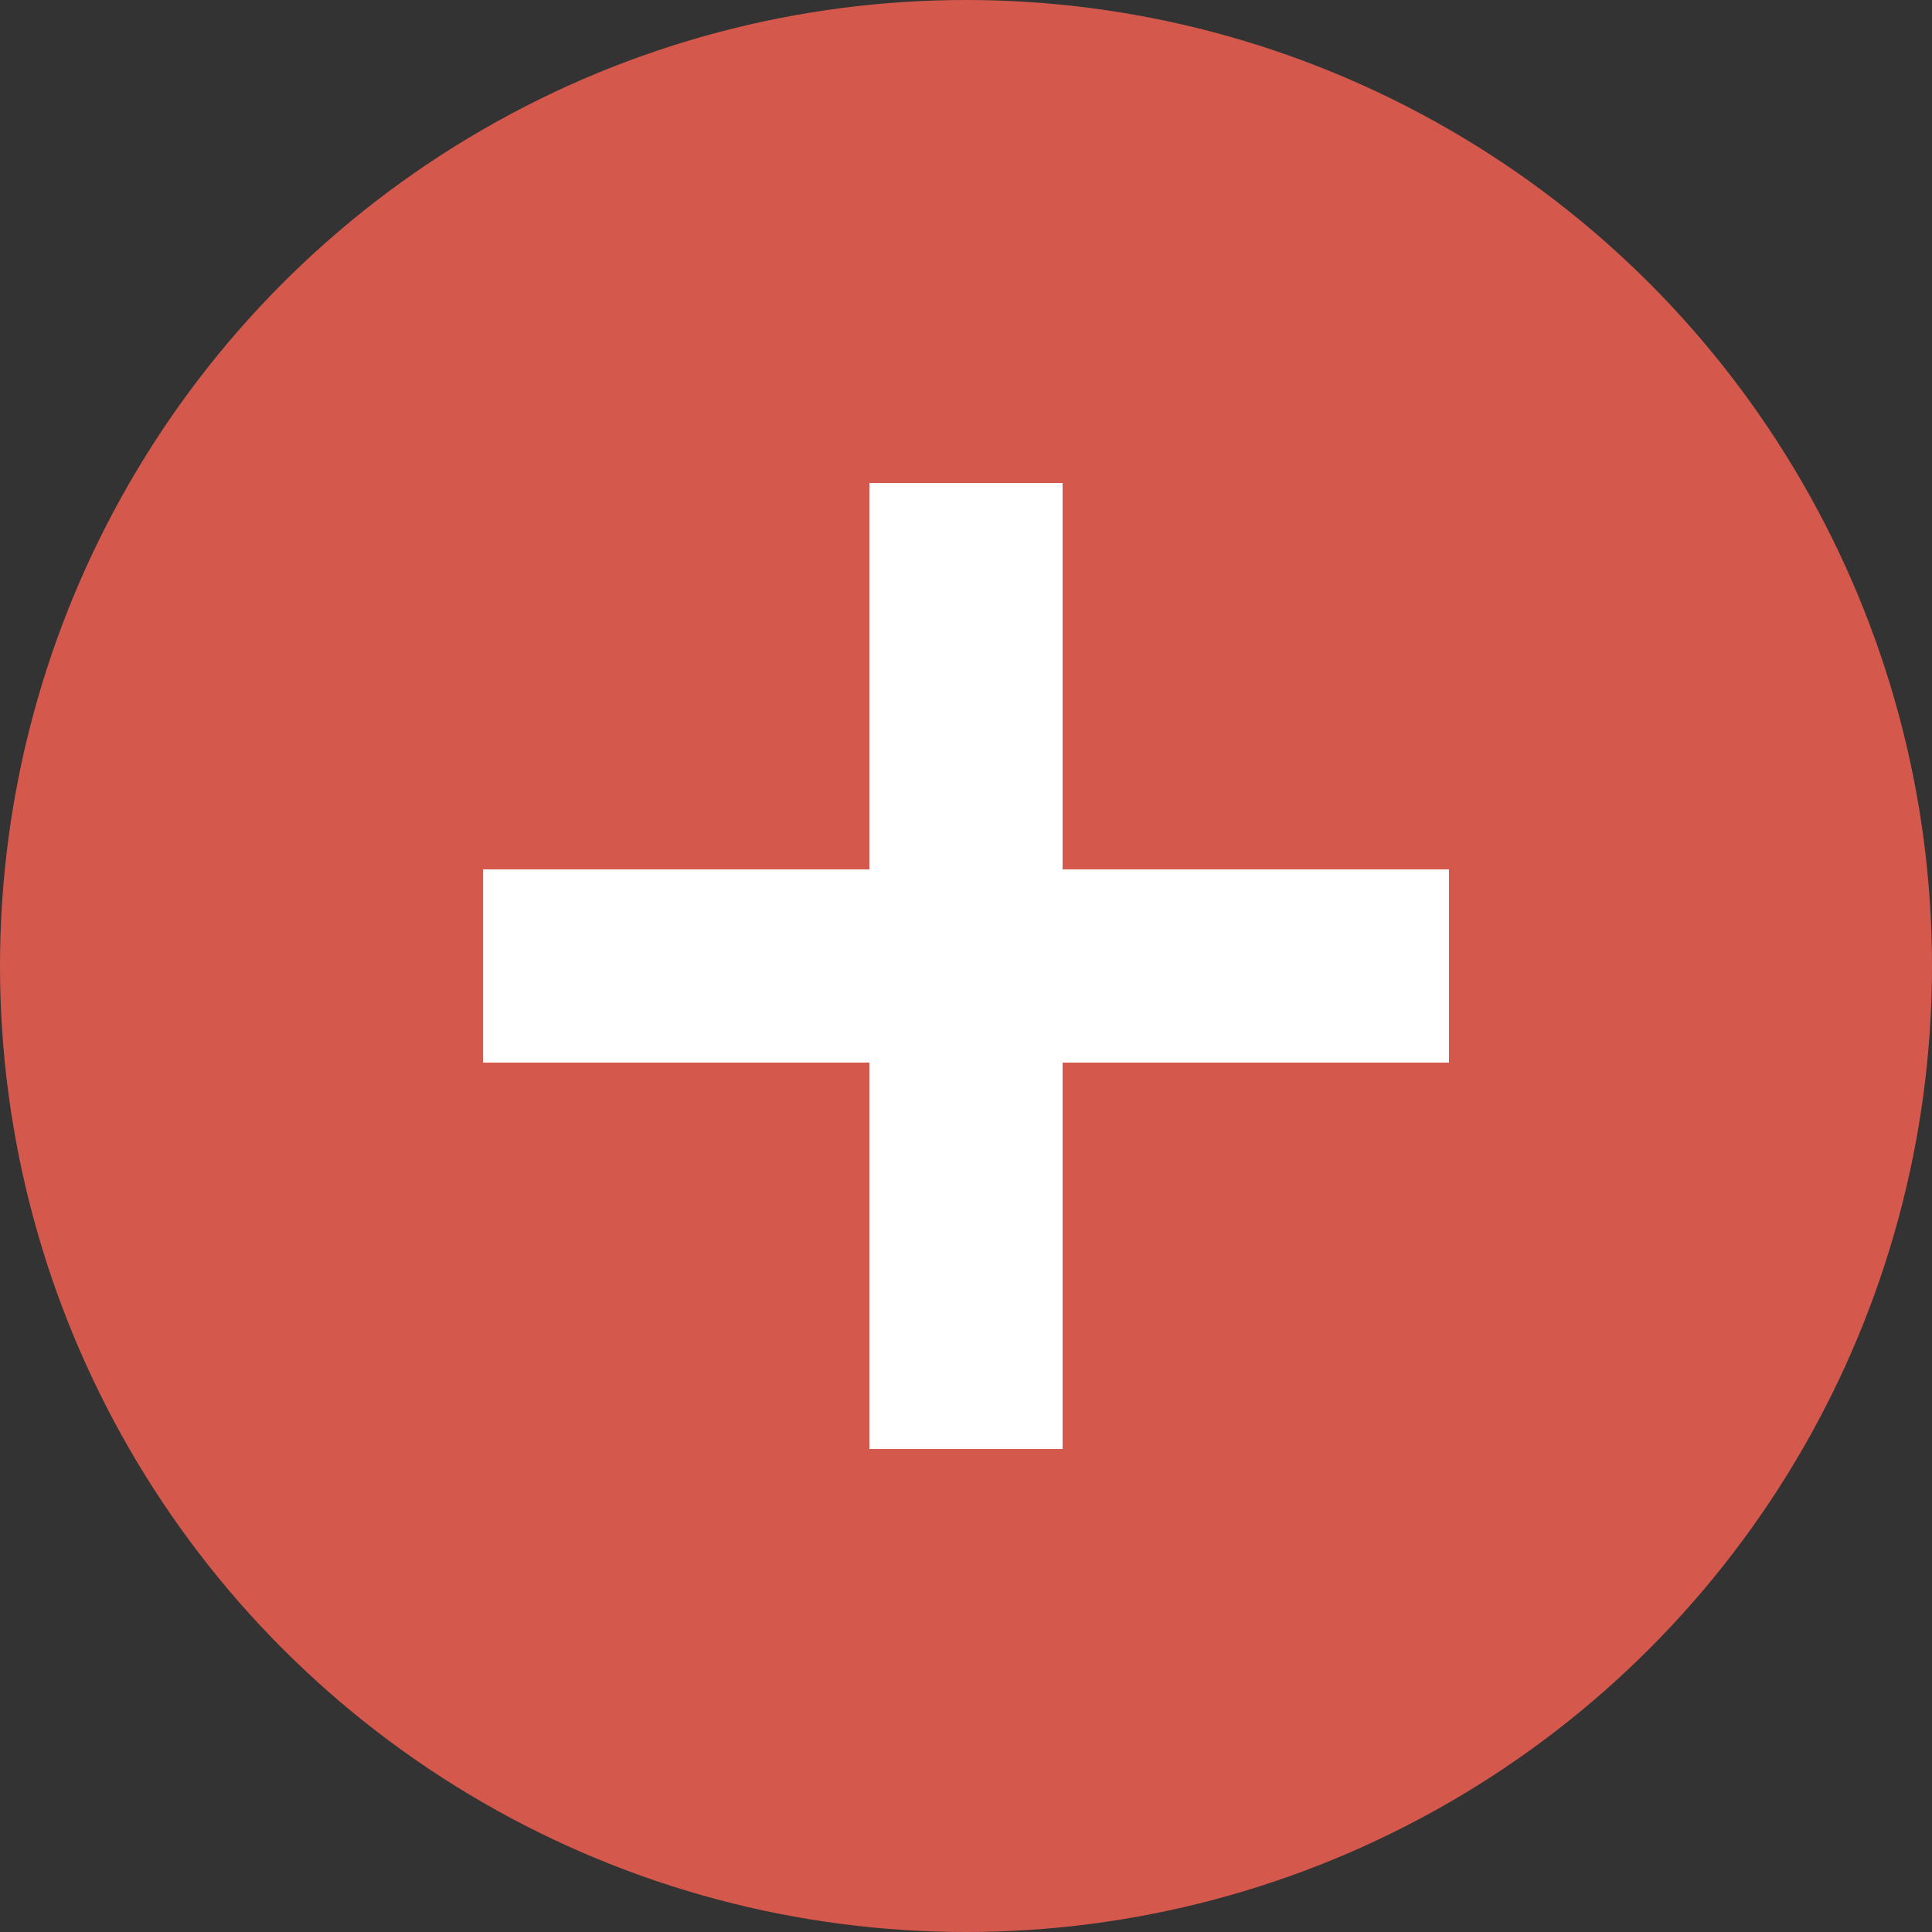 <svg width="17" height="17" viewBox="0 0 17 17" fill="none" xmlns="http://www.w3.org/2000/svg">
<rect x="0" y="0" width="17" height="17" fill="#333333" stroke="none"/>
<circle cx="8.5" cy="8.5" r="8.5" fill="#D4594C"/>
<path d="M7.65 4.25H9.35V12.75H7.65V4.25Z" fill="white"/>
<path d="M4.25 9.35V7.65H12.75V9.35H4.25Z" fill="white"/>
</svg>
